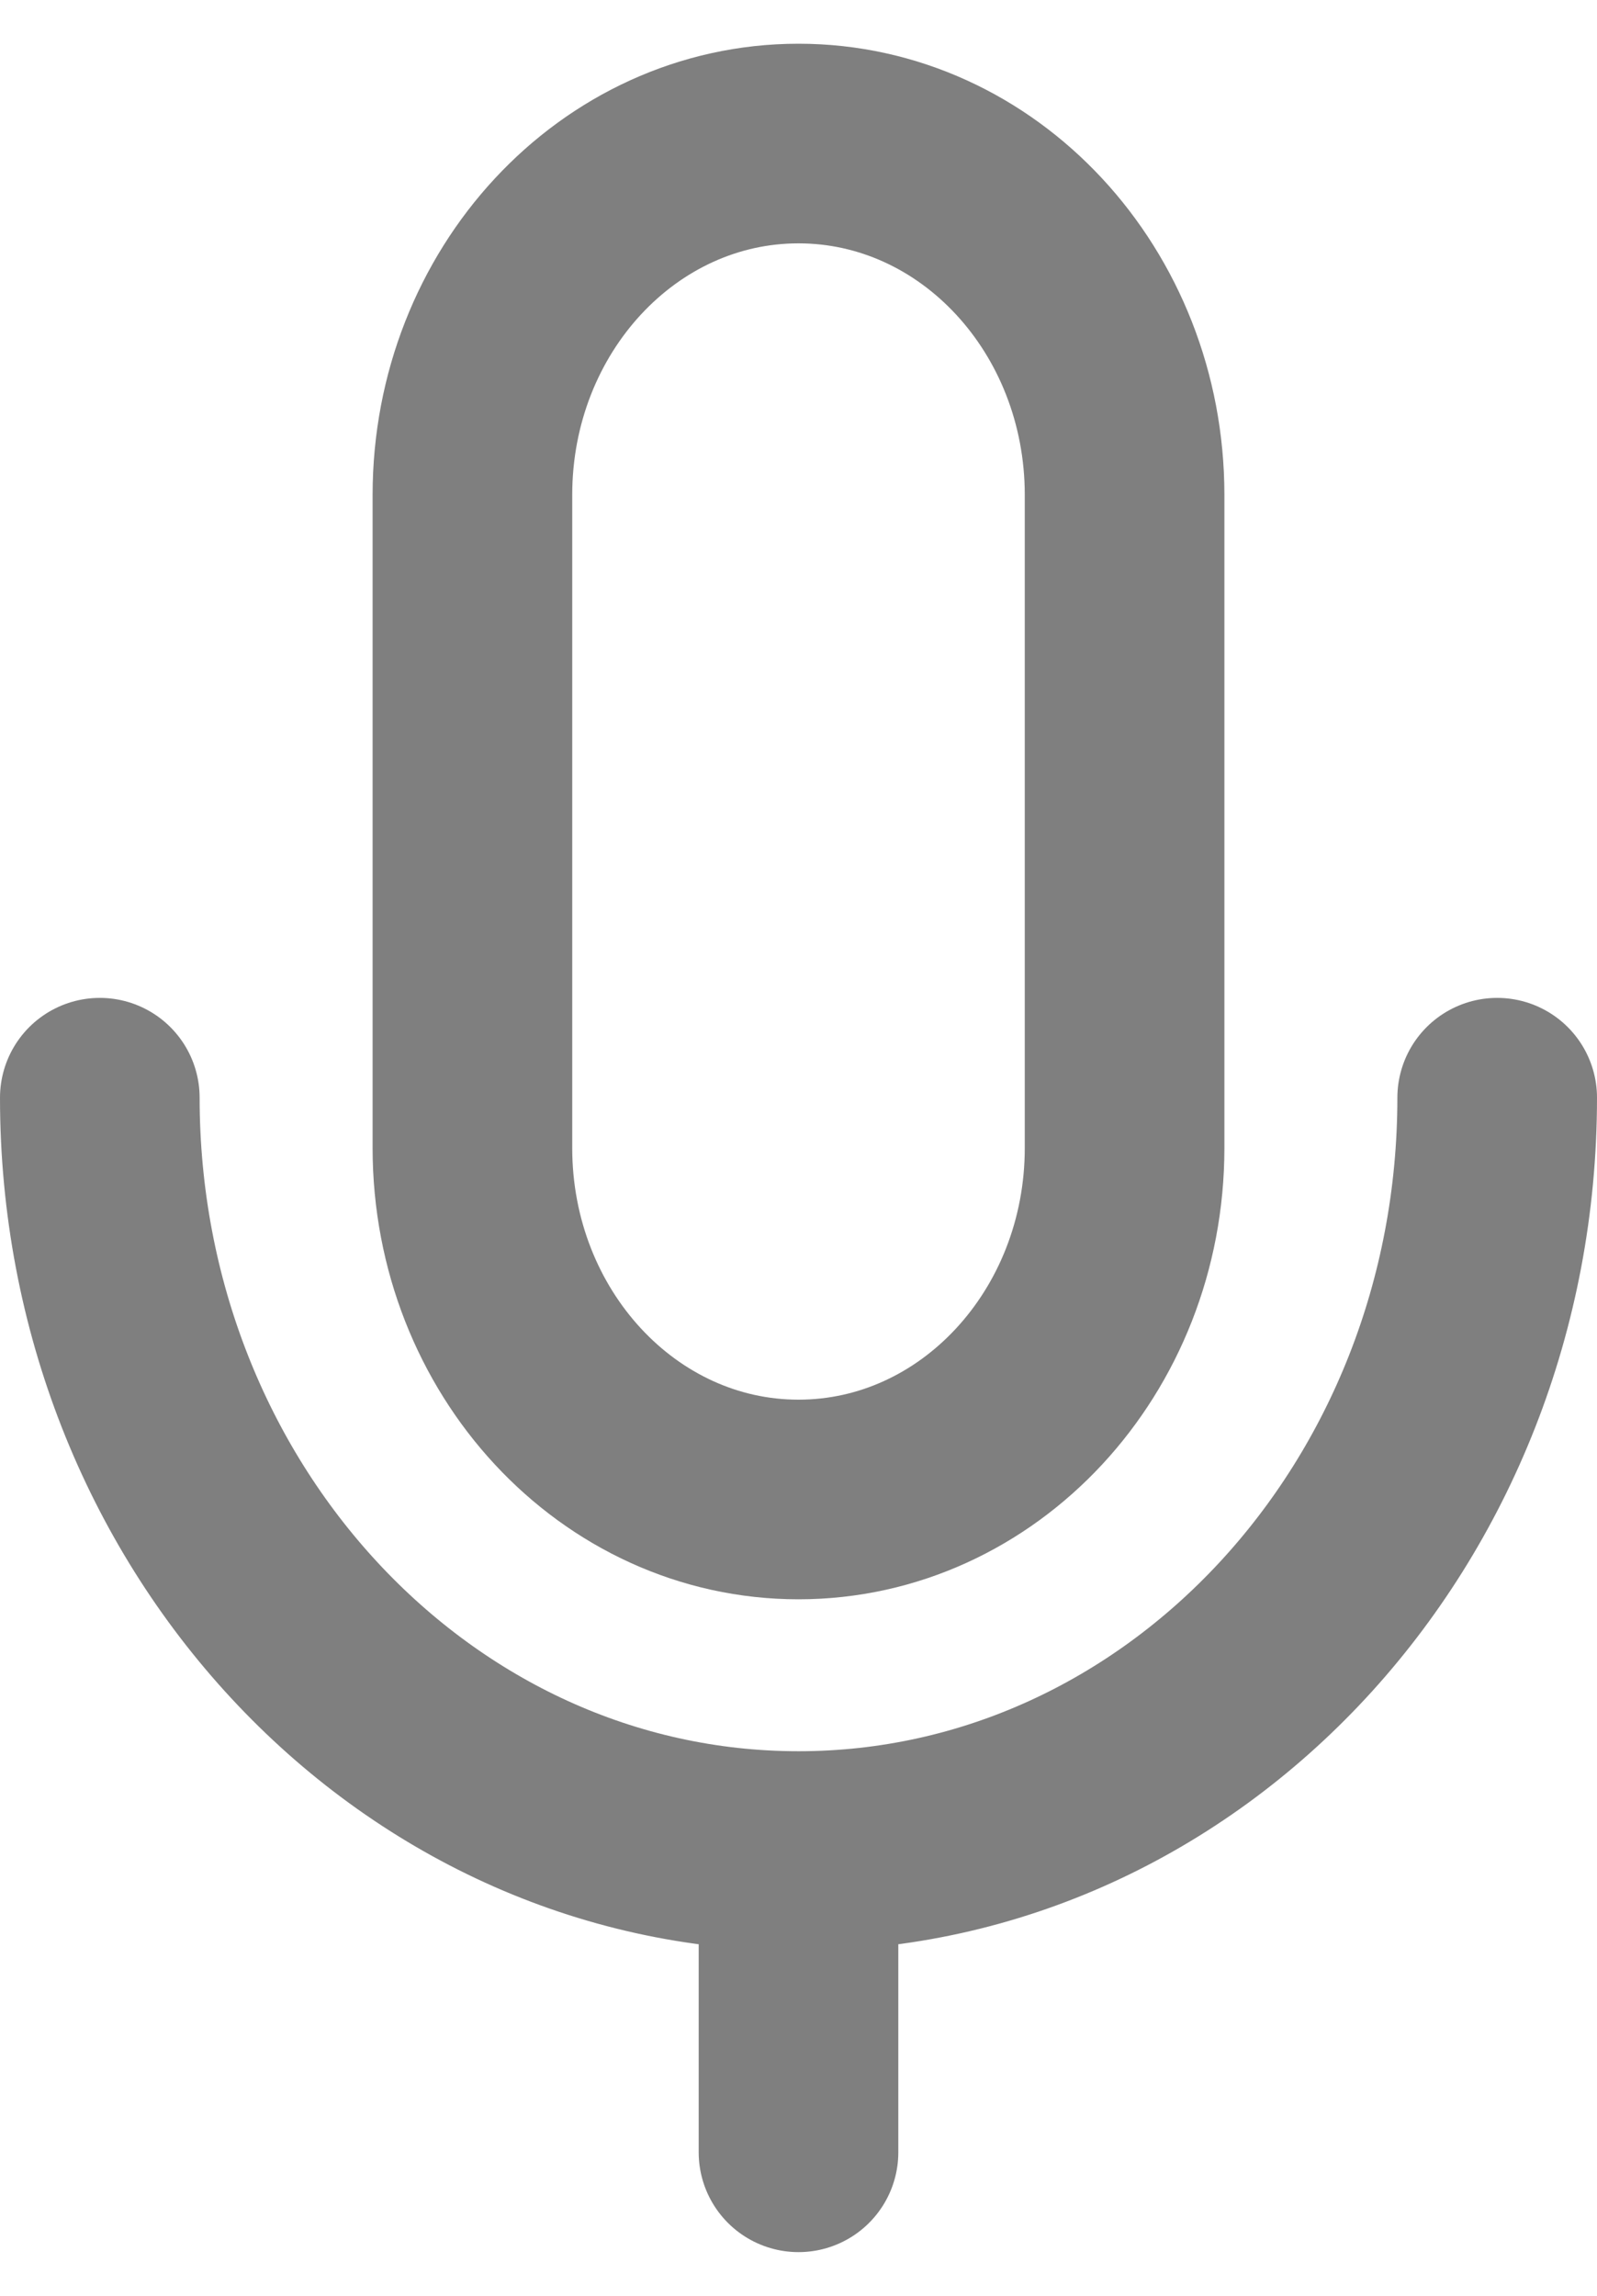 <svg width="16" height="23" viewBox="0 0 16 23" fill="none" xmlns="http://www.w3.org/2000/svg">
<path d="M11.267 4.959C11.267 3.014 9.804 1.438 8 1.438C6.196 1.438 4.733 3.014 4.733 4.959V11.5C4.733 13.445 6.196 15.022 8 15.022C9.804 15.022 11.267 13.445 11.267 11.5V4.959Z" stroke="#494949" stroke-opacity="0.7" stroke-width="2" stroke-linejoin="round"/>
<path d="M1 10.997C1 15.165 4.134 18.544 8 18.544M8 18.544C11.866 18.544 15 15.165 15 10.997M8 18.544V21.562" stroke="#494949" stroke-opacity="0.7" stroke-width="2" stroke-linecap="round" stroke-linejoin="round"/>
</svg>

